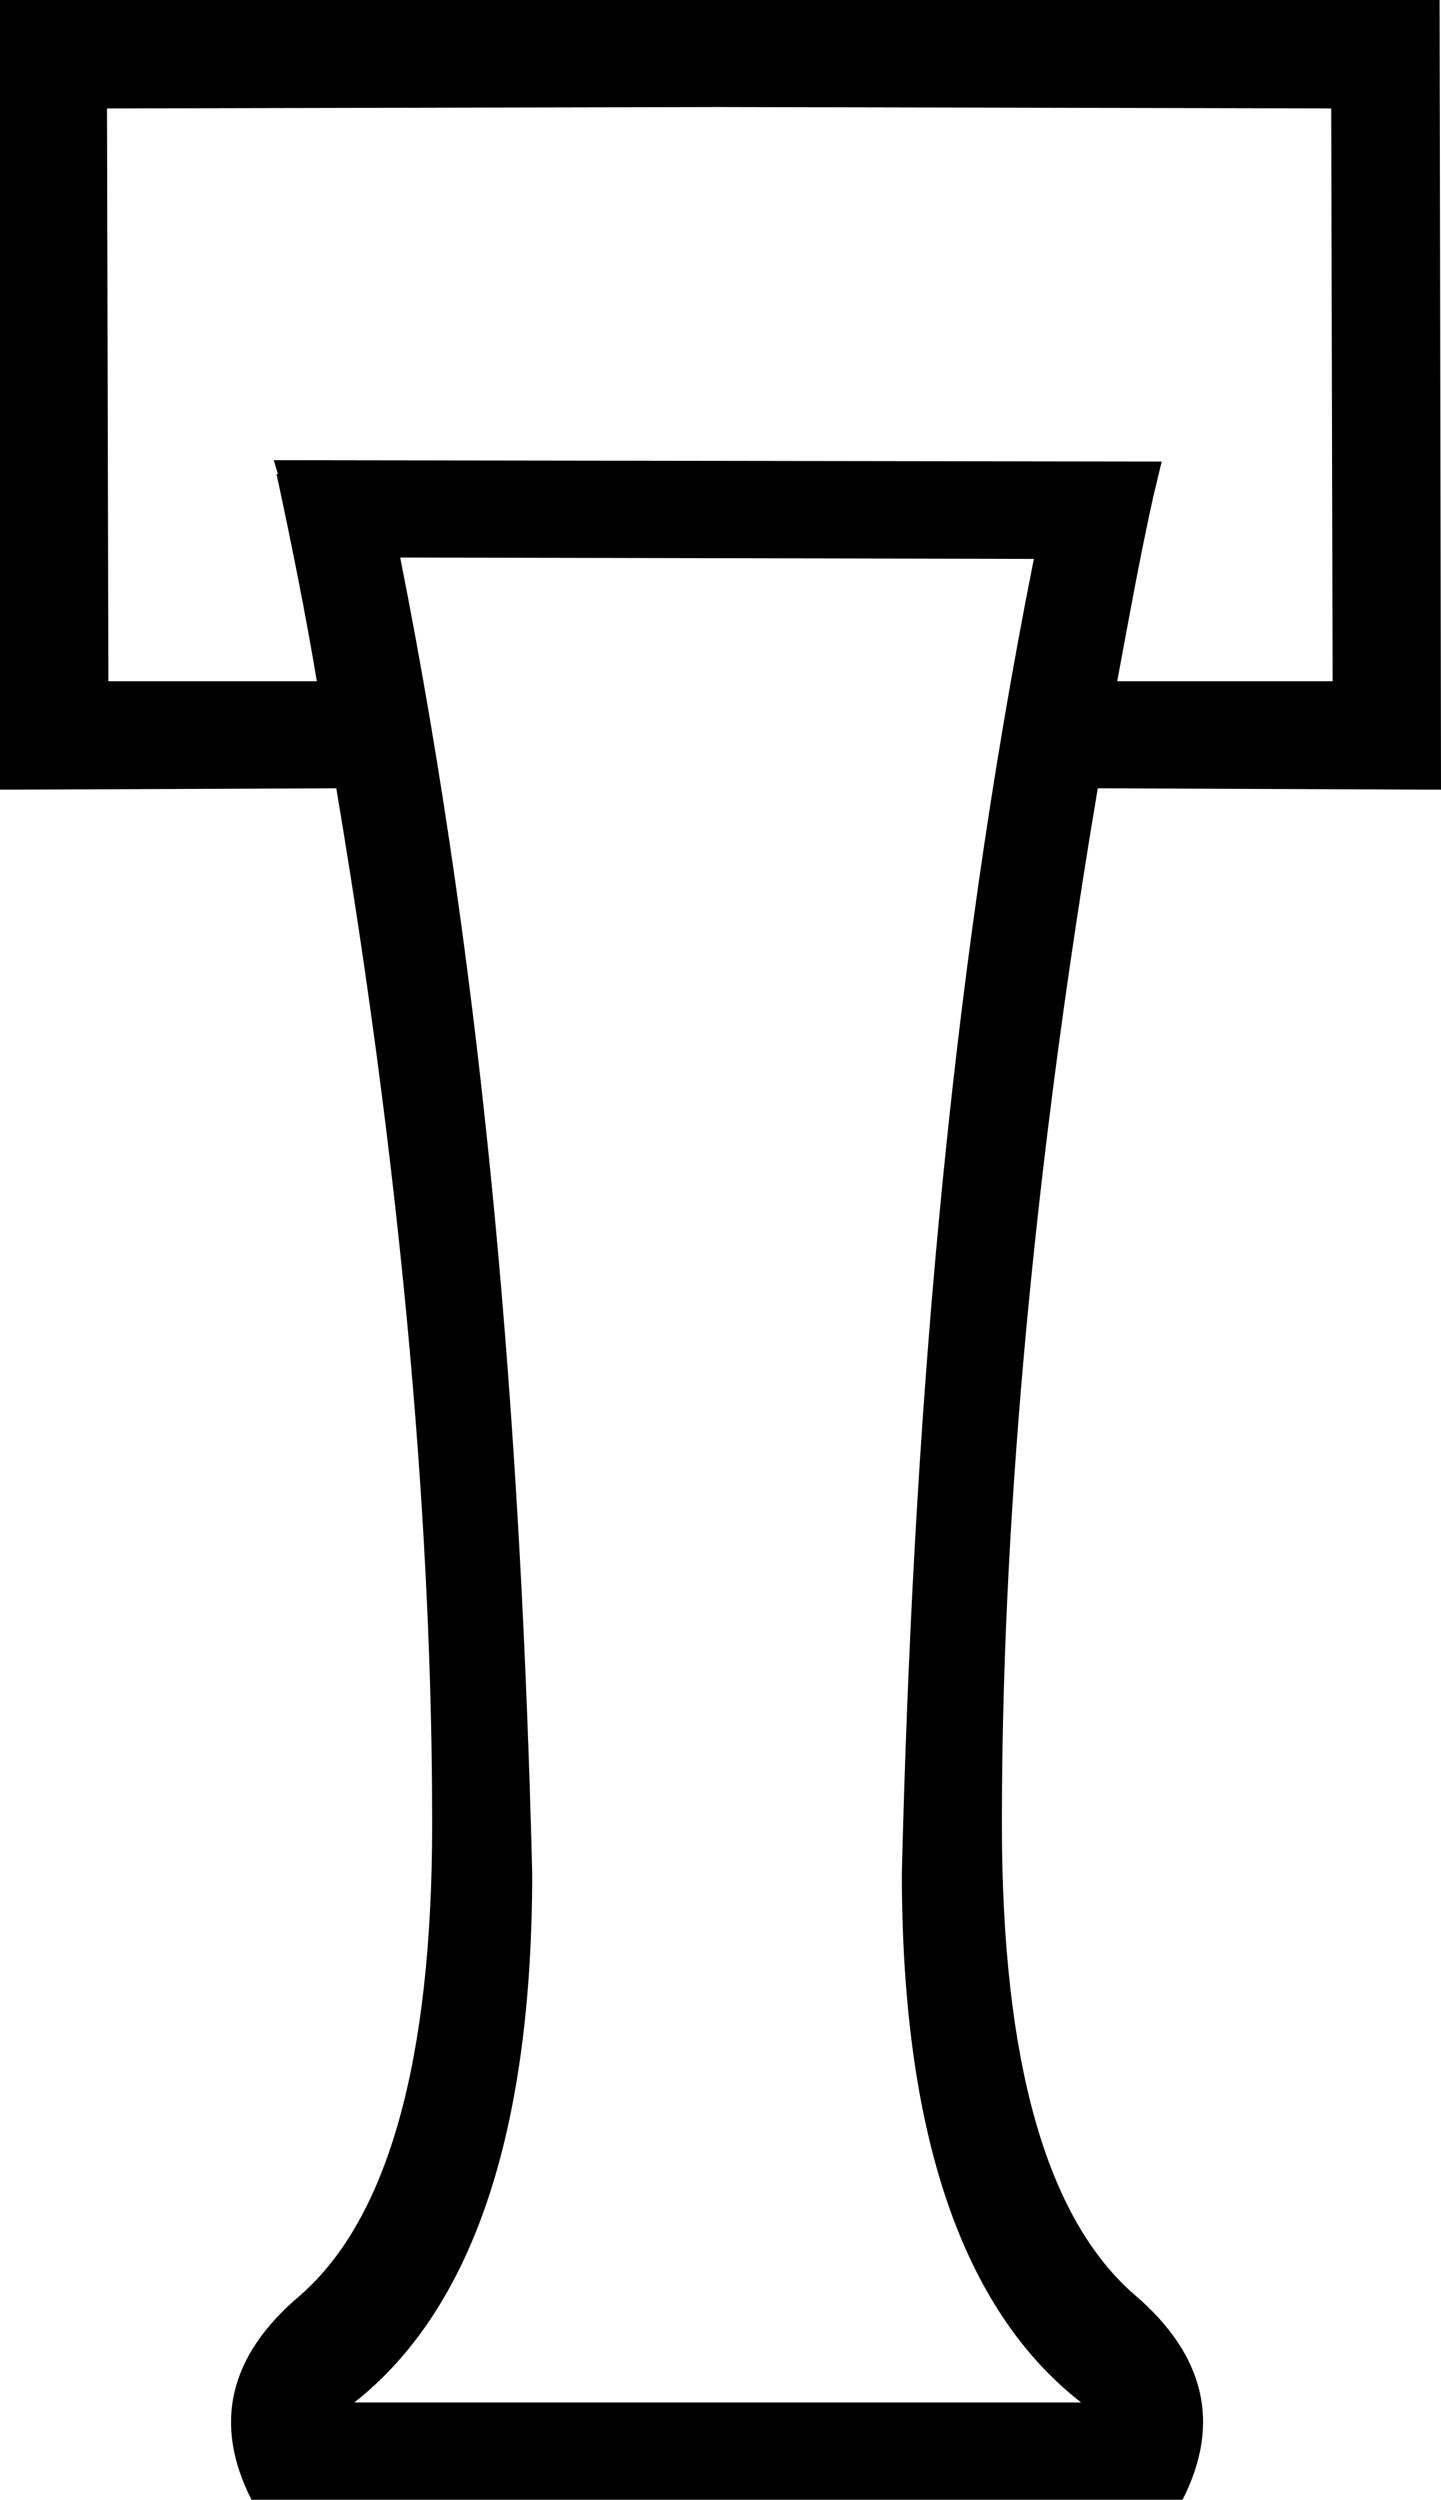 <?xml version='1.0' encoding ='UTF-8' standalone='no'?>
<svg width='10.37' height='17.98' xmlns='http://www.w3.org/2000/svg' xmlns:xlink='http://www.w3.org/1999/xlink'  version='1.1' >
<path style='fill:black; stroke:none' d=' M 5.21 0.77  L 9.58 0.78  L 9.59 4.9  L 8.04 4.9  C 8.12 4.47 8.2 4.02 8.3 3.57  L 8.36 3.32  L 1.97 3.31  L 2 3.41  L 1.99 3.41  C 2.1 3.92 2.2 4.42 2.28 4.9  L 0.78 4.9  L 0.77 0.78  L 5.14 0.77  Z  M 2.88 4.01  L 7.44 4.02  C 6.82 7.13 6.57 10.28 6.49 13.47  C 6.49 15.34 6.92 16.61 7.78 17.28  L 2.55 17.28  C 3.4 16.61 3.83 15.34 3.83 13.47  C 3.75 10.29 3.5 7.13 2.88 4.01  Z  M 0 0  L 0 5.68  L 2.42 5.67  C 3.02 9.23 3.11 11.72 3.11 13.12  C 3.11 14.83 2.79 15.96 2.16 16.51  C 1.65 16.94 1.53 17.43 1.81 17.98  L 8.51 17.98  C 8.79 17.43 8.67 16.94 8.17 16.51  C 7.53 15.96 7.21 14.83 7.21 13.12  C 7.21 11.72 7.3 9.23 7.9 5.67  L 10.37 5.68  L 10.36 0  Z '/></svg>
